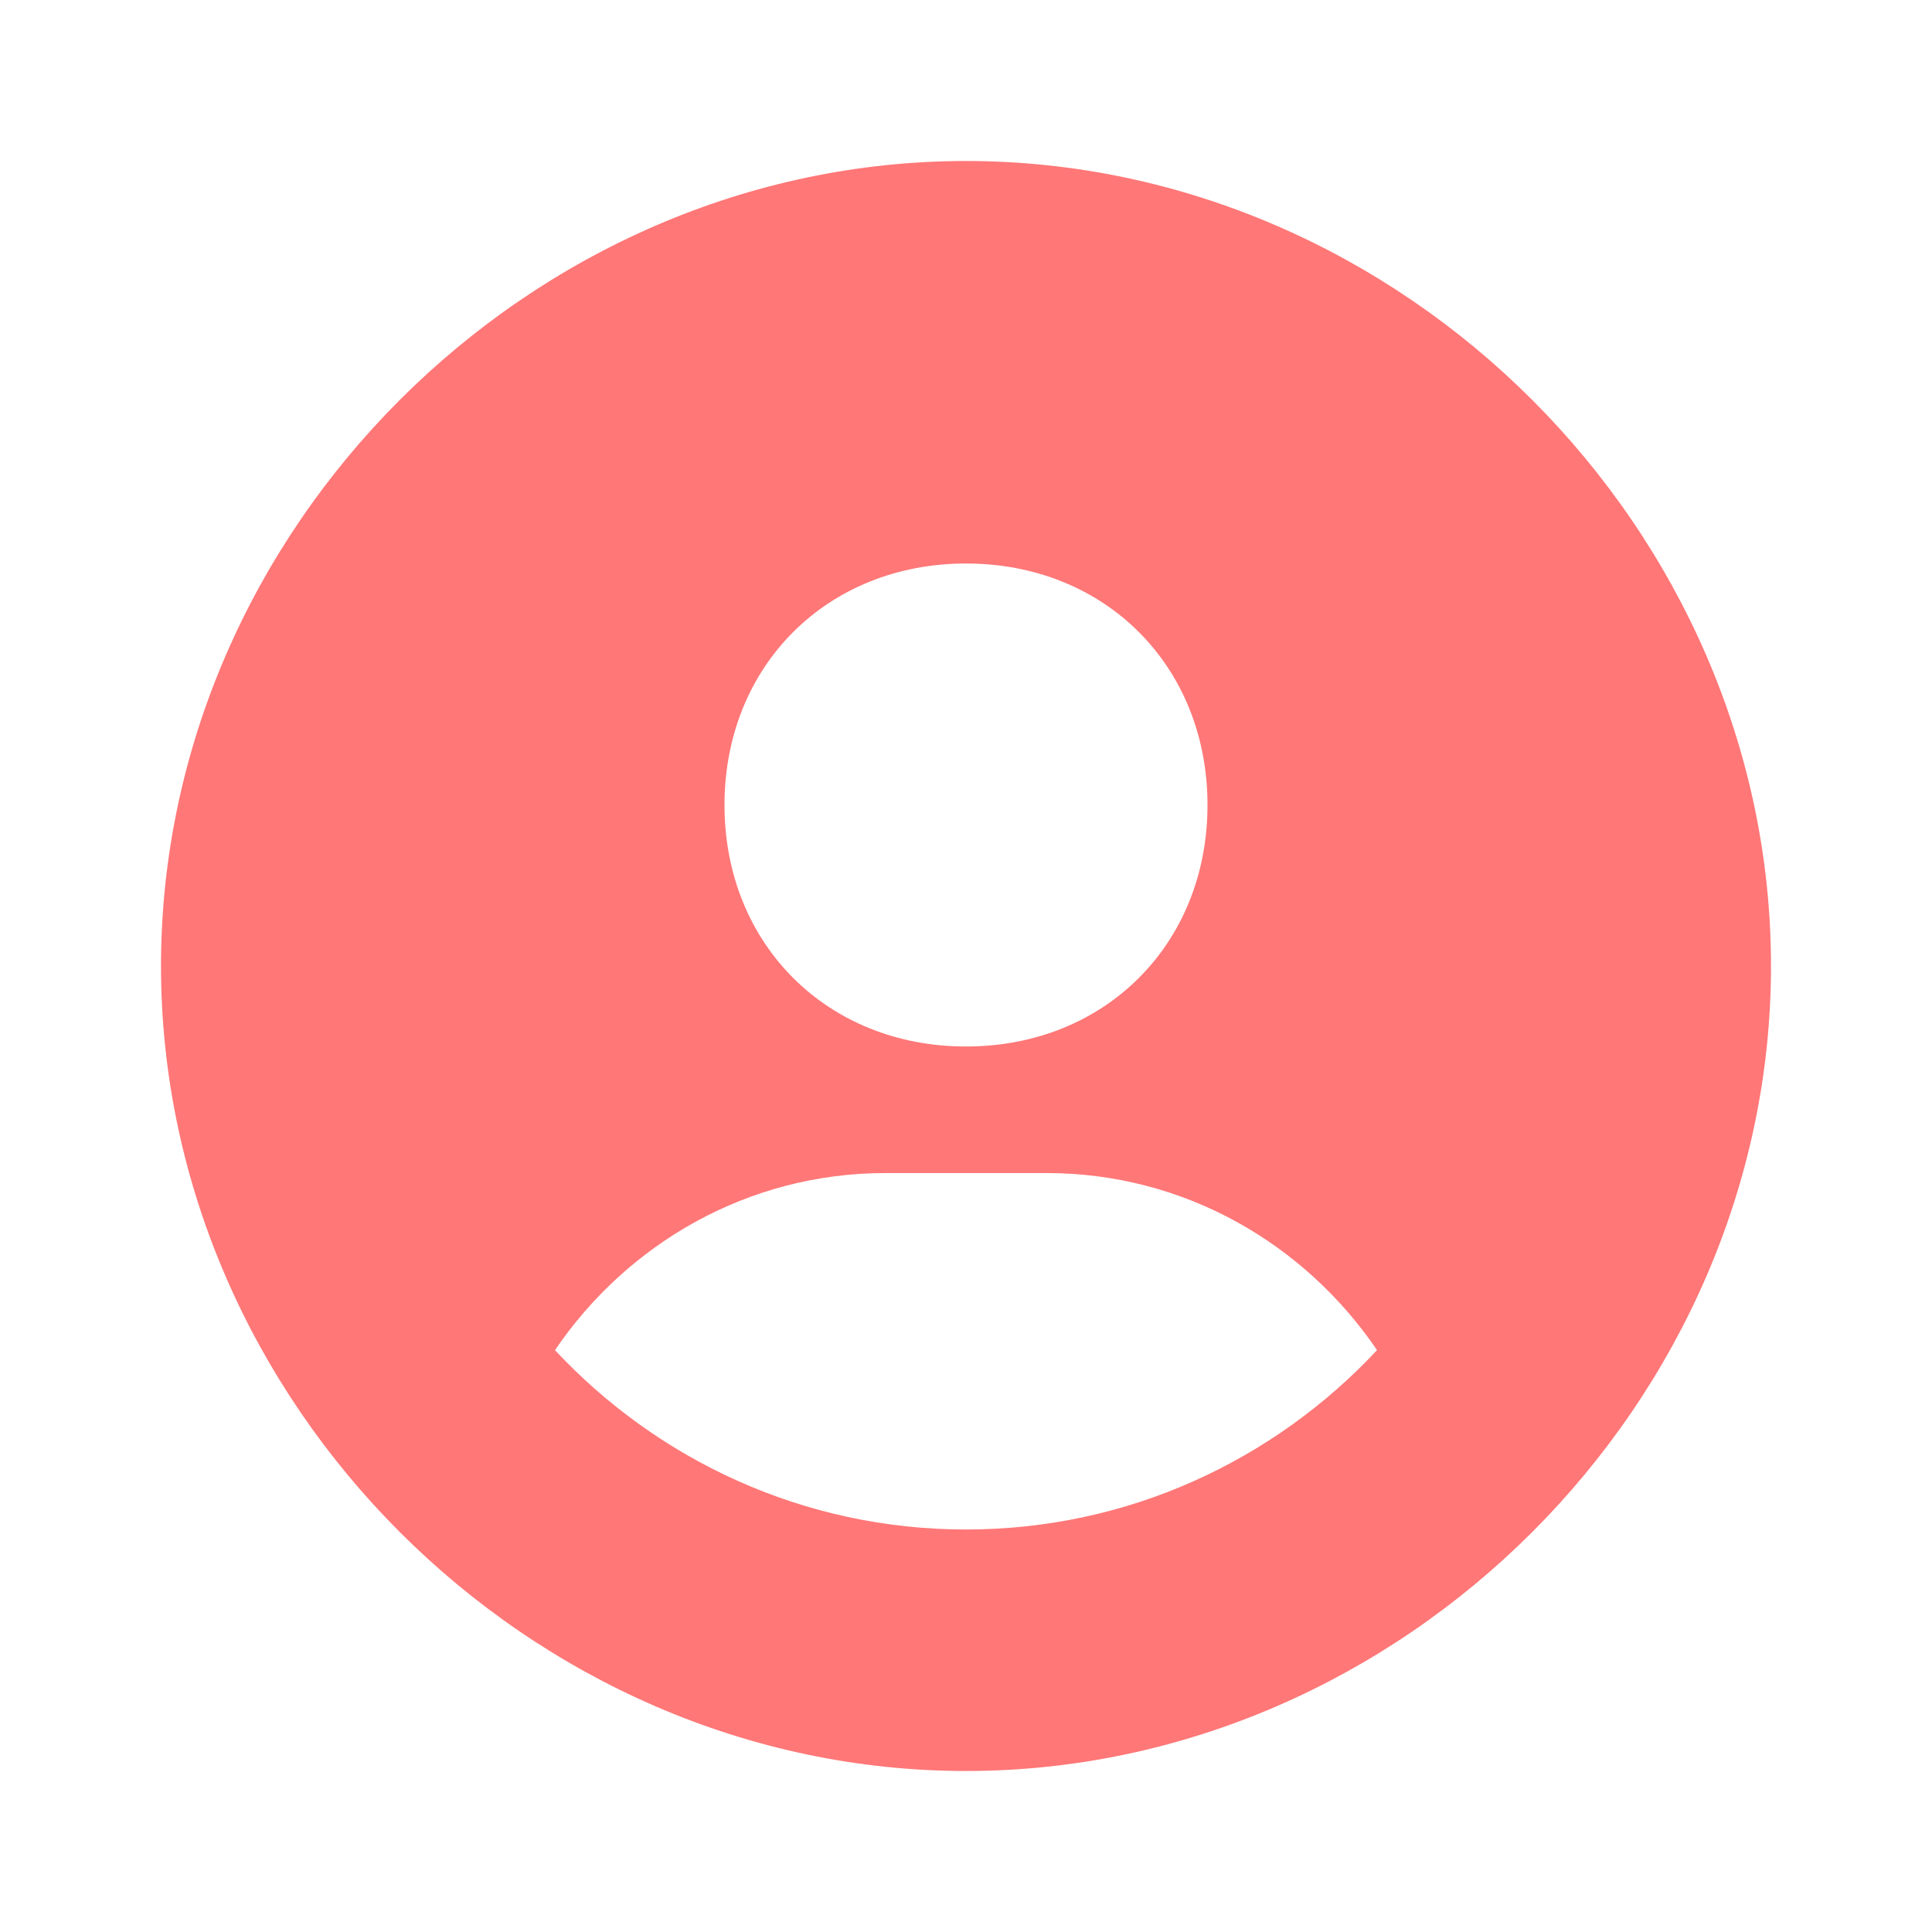<svg width="60" height="60" viewBox="0 0 60 60" fill="none" xmlns="http://www.w3.org/2000/svg">
<path d="M30 5C16.448 5 5 16.448 5 30C5 43.553 16.448 55 30 55C43.553 55 55 43.553 55 30C55 16.448 43.553 5 30 5ZM30 17.5C34.318 17.5 37.5 20.68 37.5 25C37.5 29.32 34.318 32.5 30 32.5C25.685 32.5 22.5 29.32 22.5 25C22.5 20.68 25.685 17.5 30 17.5ZM17.235 41.93C19.477 38.63 23.218 36.43 27.5 36.43H32.5C36.785 36.43 40.523 38.63 42.765 41.93C39.57 45.35 35.038 47.5 30 47.5C24.962 47.5 20.43 45.35 17.235 41.93Z" fill="#FF7777"/>
</svg>
